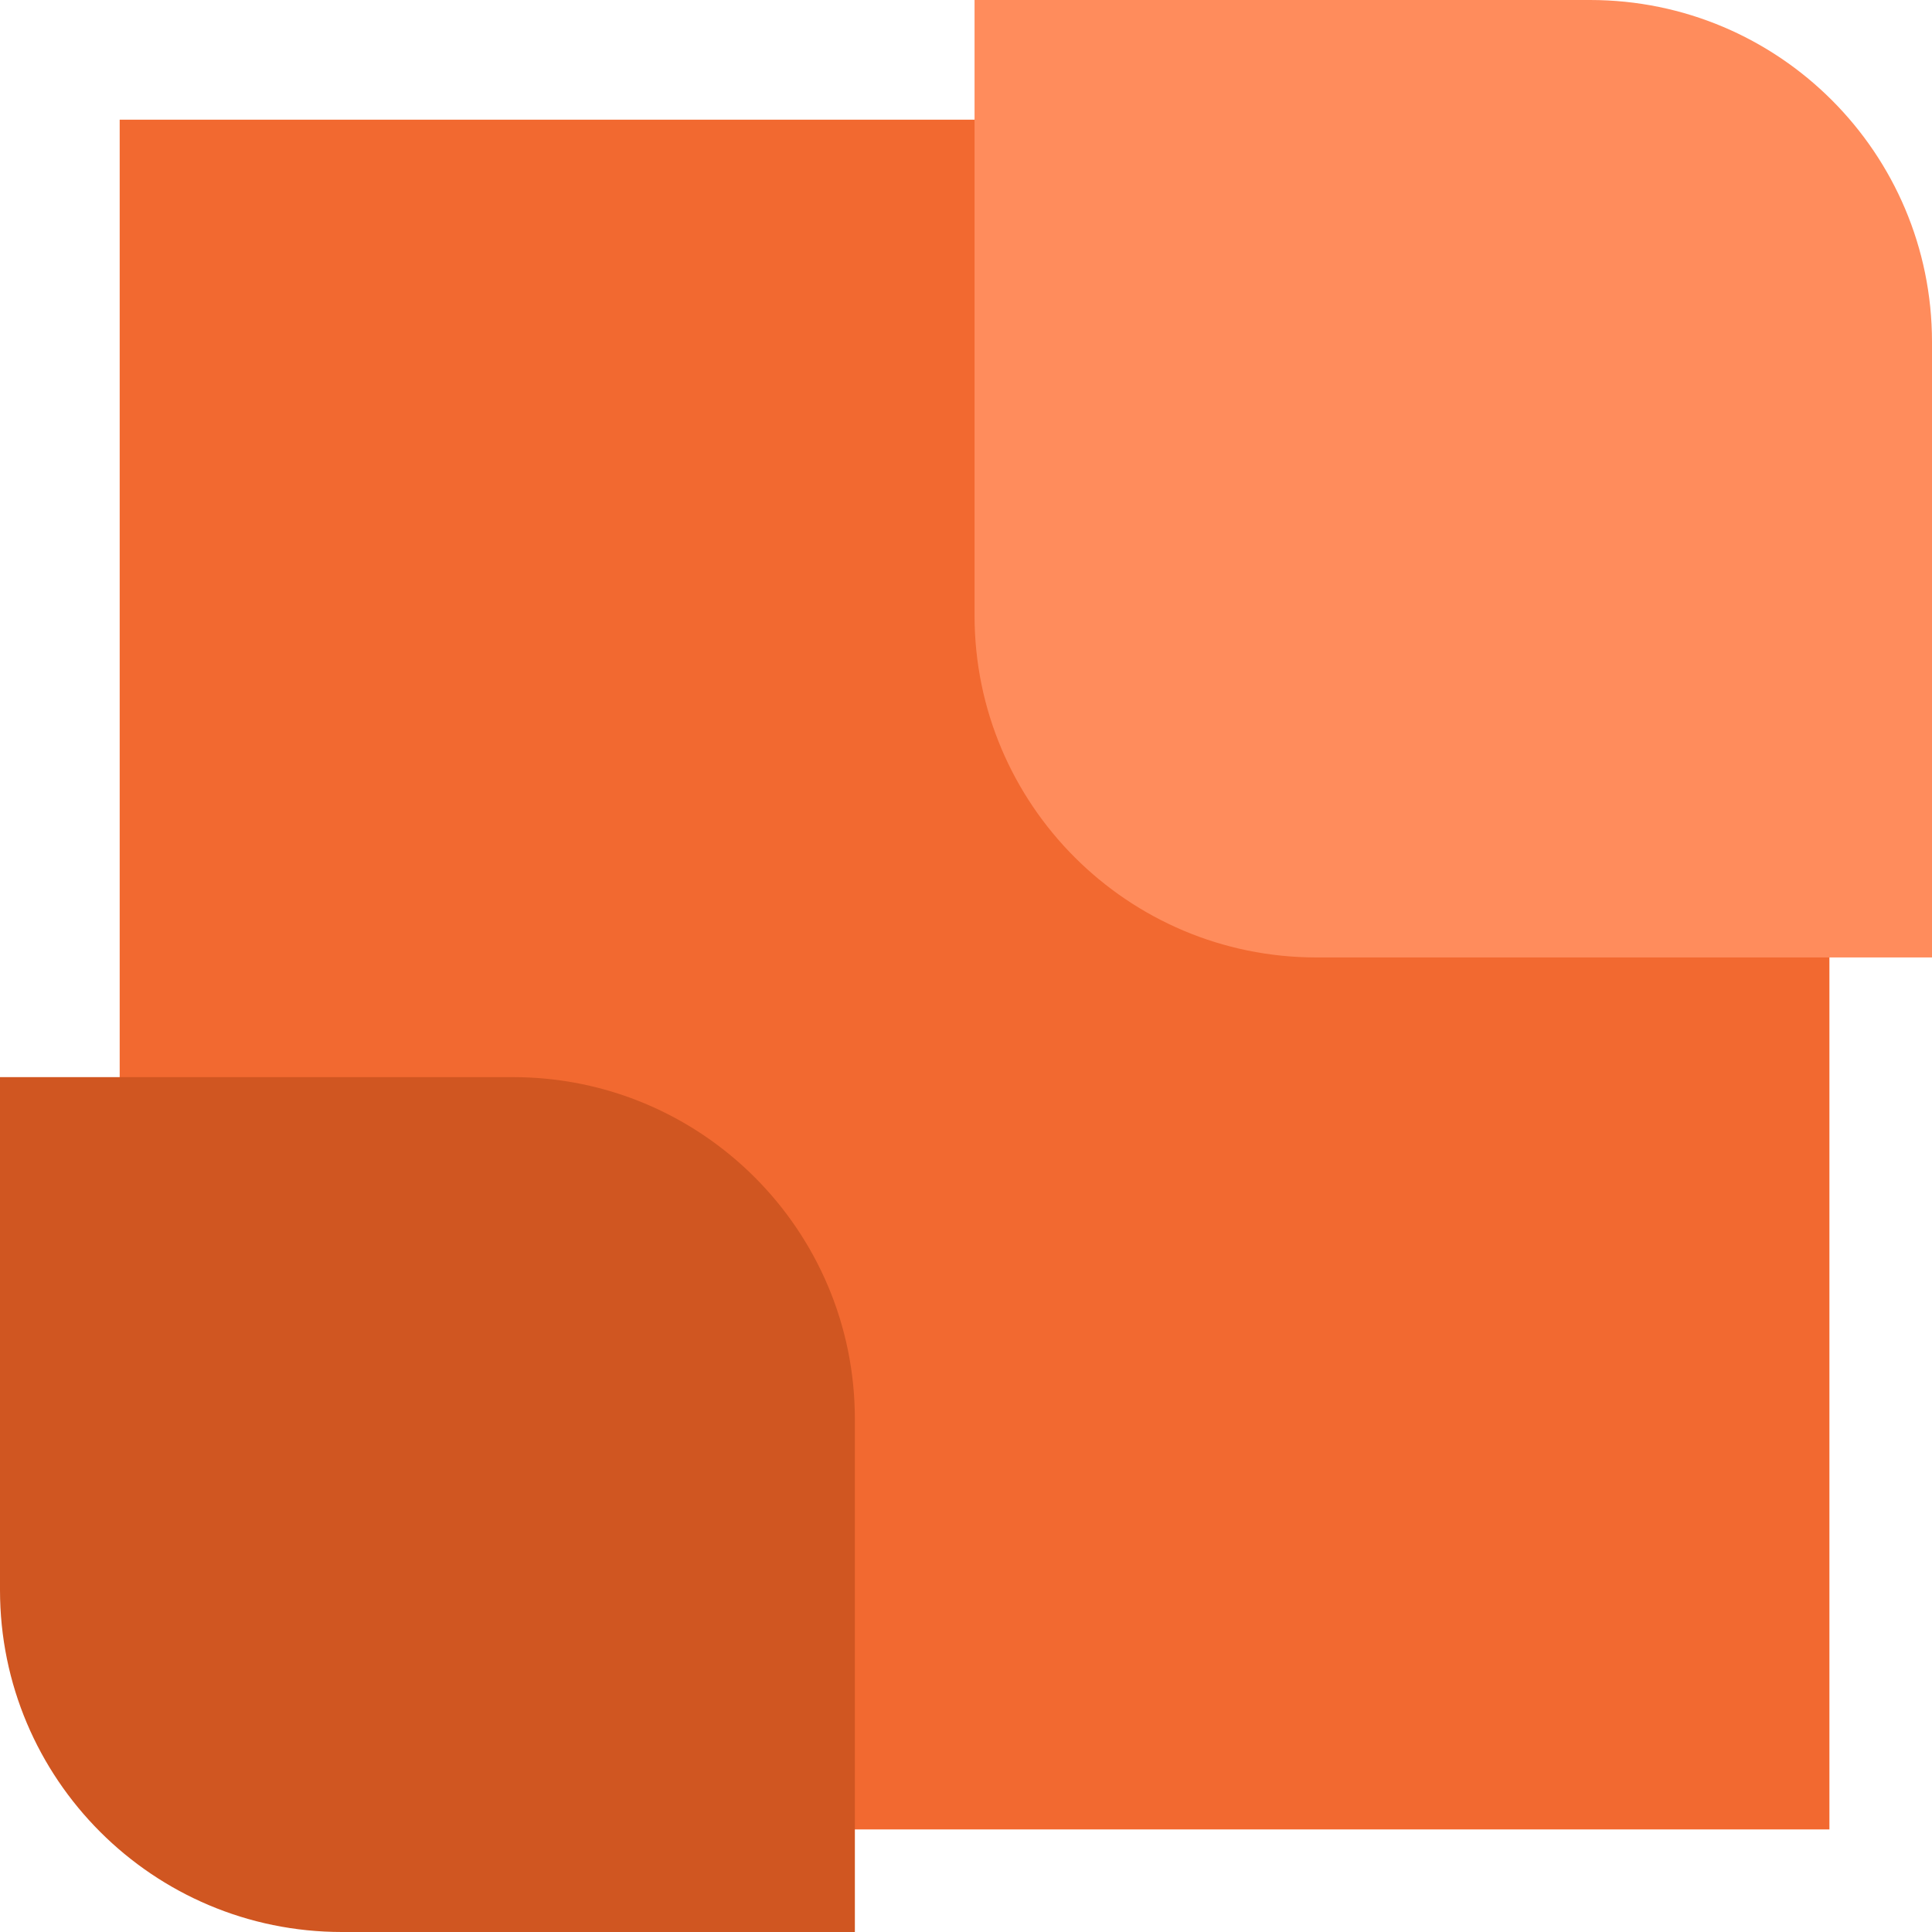 <svg width="113" height="113" viewBox="0 0 113 113" fill="none" xmlns="http://www.w3.org/2000/svg">
<path d="M7 7H87C98.046 7 107 15.954 107 27V107H27C15.954 107 7 98.046 7 87V7Z" fill="#F26930"/>
<path d="M57 0H93C104.046 0 113 8.954 113 20V56H77C65.954 56 57 47.046 57 36V0Z" fill="#FF8C5C"/>
<path d="M0 63H30C41.046 63 50 71.954 50 83V113H20C8.954 113 0 104.046 0 93V63Z" fill="#D05621"/>
</svg>
